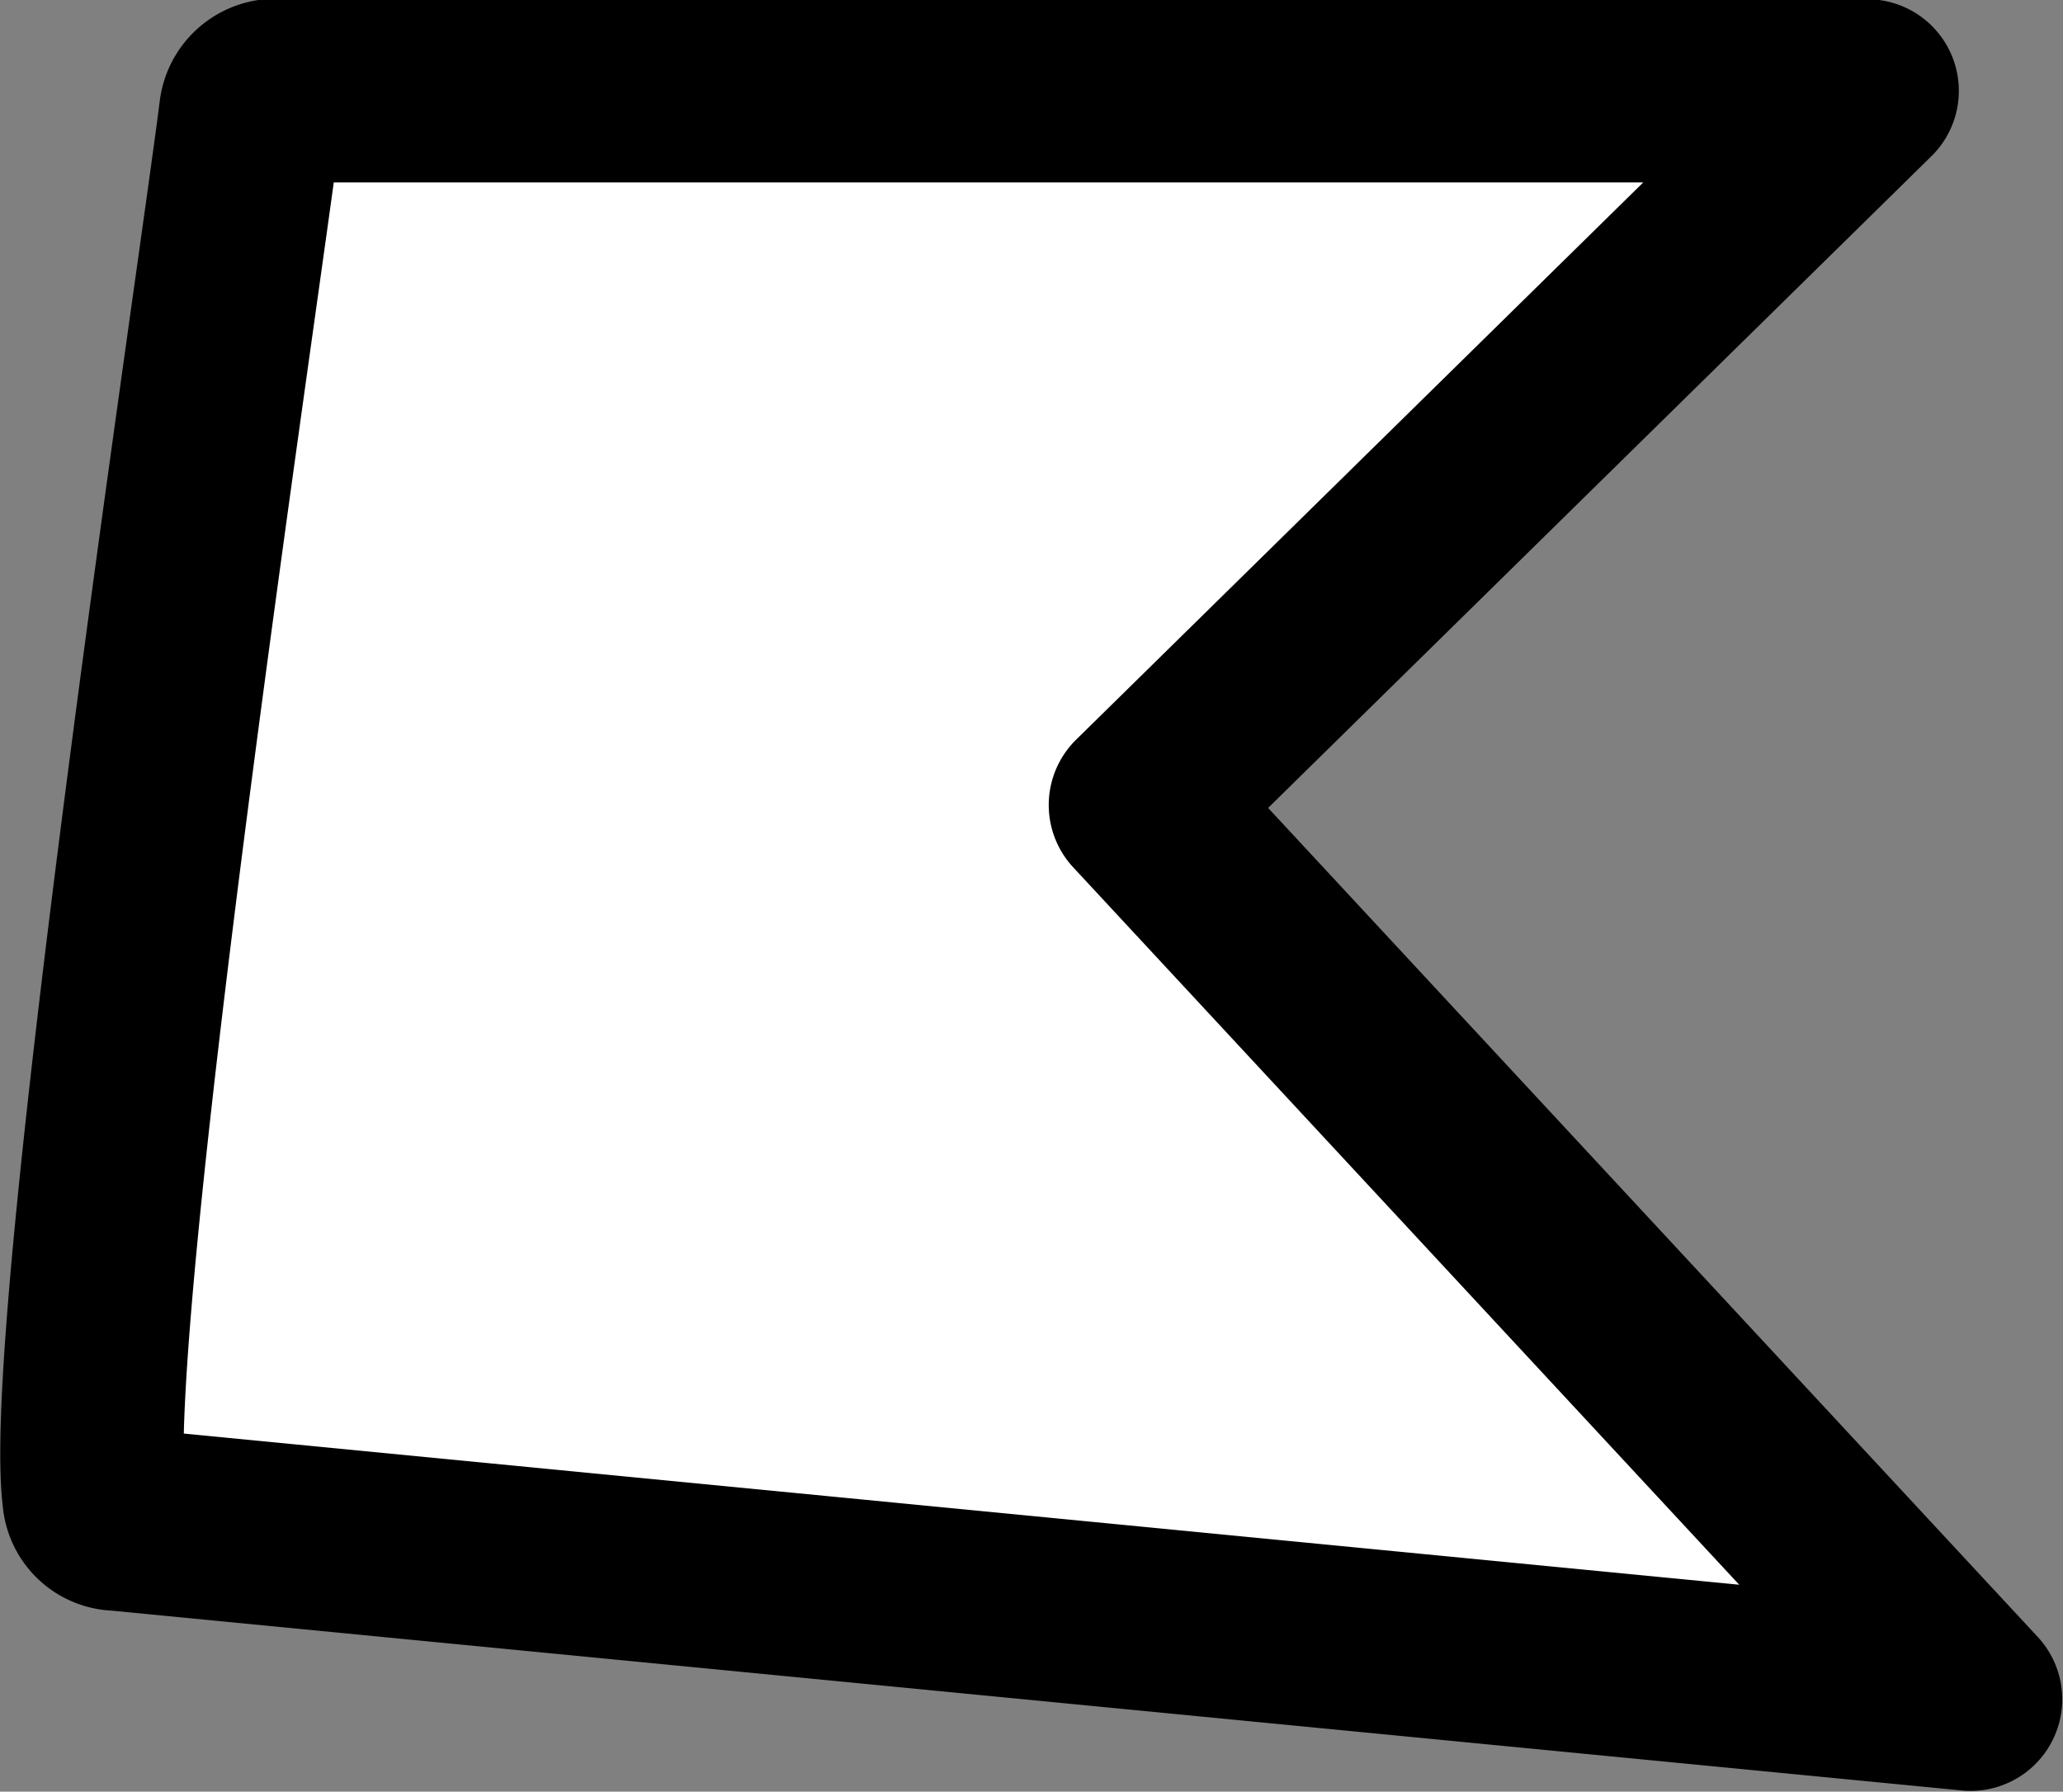 <svg xmlns="http://www.w3.org/2000/svg" viewBox="0 0 13.17 11.44"><rect x="0" y="0" width="13.17" height="11.44" fill="#808080" stroke="none"/><defs><style>.cls-1{fill:#fff;stroke:#000;stroke-linecap:round;stroke-linejoin:round;stroke-width:1.17px;}</style></defs><title>poly 20</title><g id="Layer_2" data-name="Layer 2"><g id="Layer_1-2" data-name="Layer 1"><path class="cls-1" d="M.6,9.56c-.14-1.09.87-7.8,1-8.84A.16.16,0,0,1,1.79.58H11.92L7.28,5.14l5.3,5.71L.75,9.7A.15.15,0,0,1,.6,9.56Z"/></g></g></svg>